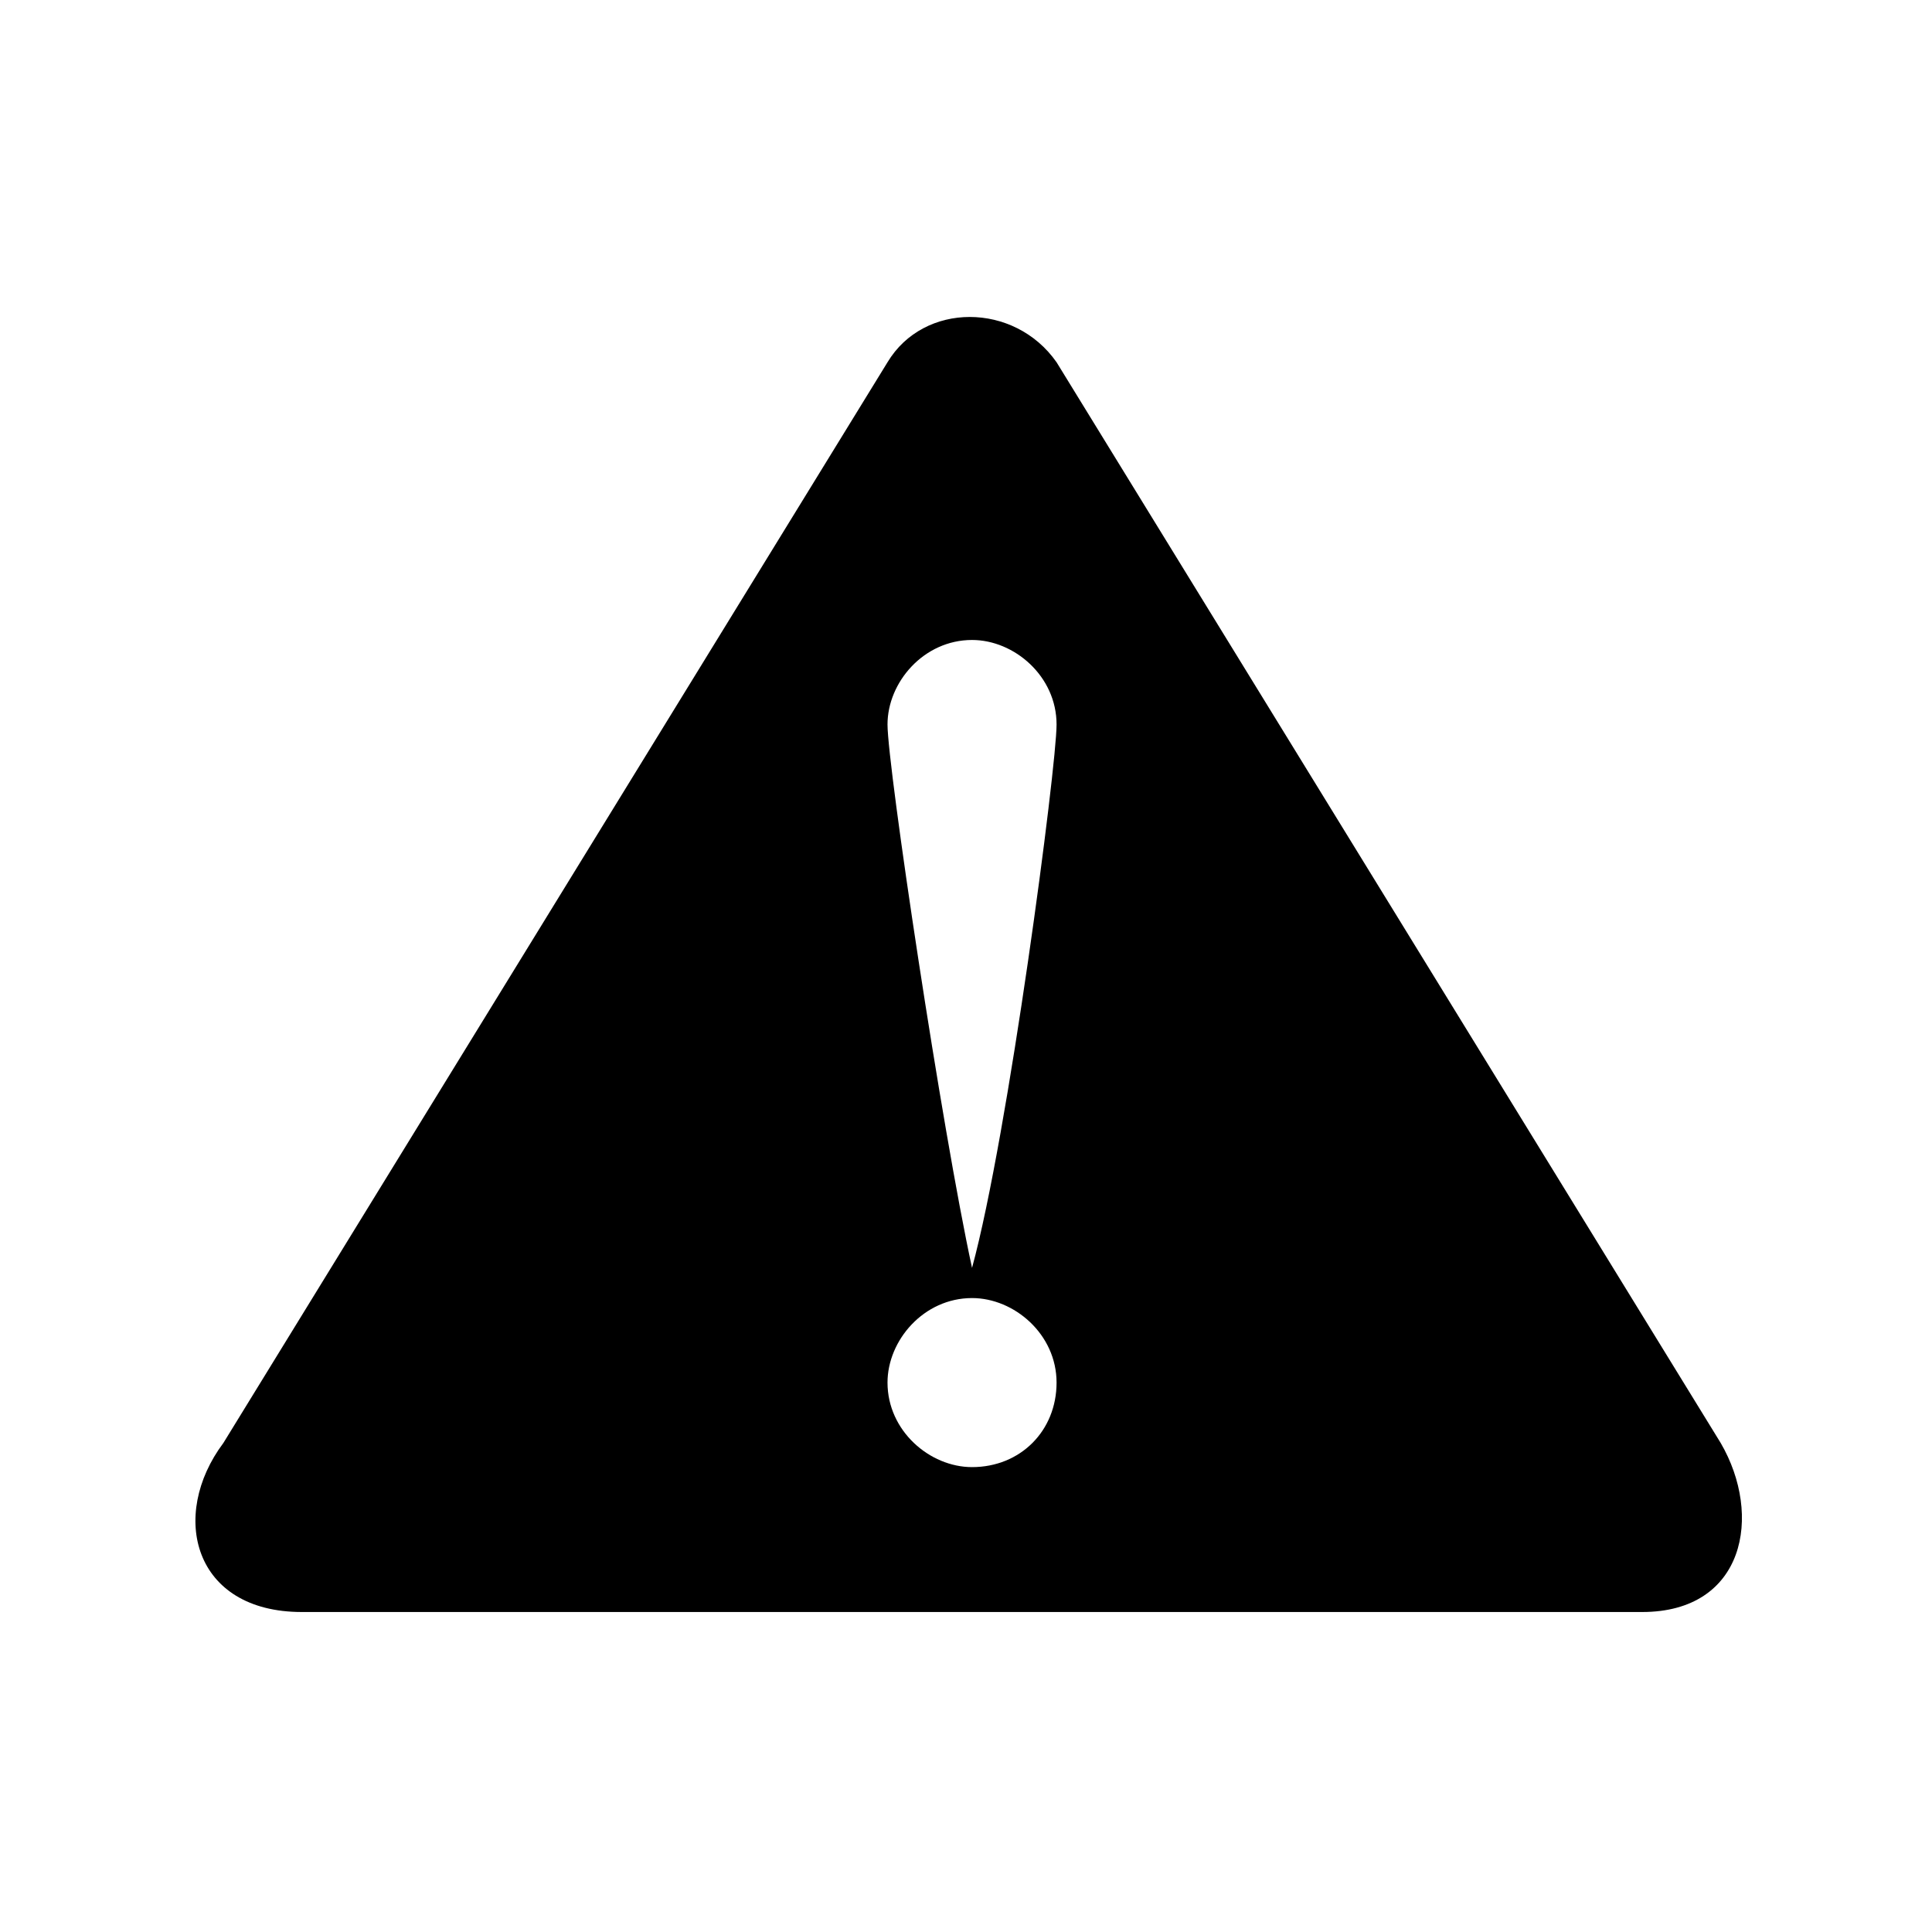 <!-- Generated by IcoMoon.io -->
<svg version="1.1" xmlns="http://www.w3.org/2000/svg" width="64" height="64" viewBox="0 0 64 64">
<title>warning</title>
<path d="M57 47.8l-22-35.8c-1.4-2-4.4-2-5.6 0l-22 35.8c-1.8 2.4-1 5.6 2.6 5.6h44.4c3.4 0 4-3.2 2.6-5.6zM32.2 48.6c-1.4 0-2.8-1.2-2.8-2.8 0-1.4 1.2-2.8 2.8-2.8 1.4 0 2.8 1.2 2.8 2.8s-1.2 2.8-2.8 2.8zM32.2 42c-1-4.6-2.8-16.6-2.8-18s1.2-2.8 2.8-2.8c1.4 0 2.8 1.2 2.8 2.8 0 1.4-1.6 13.6-2.8 18z"></path>
</svg>
